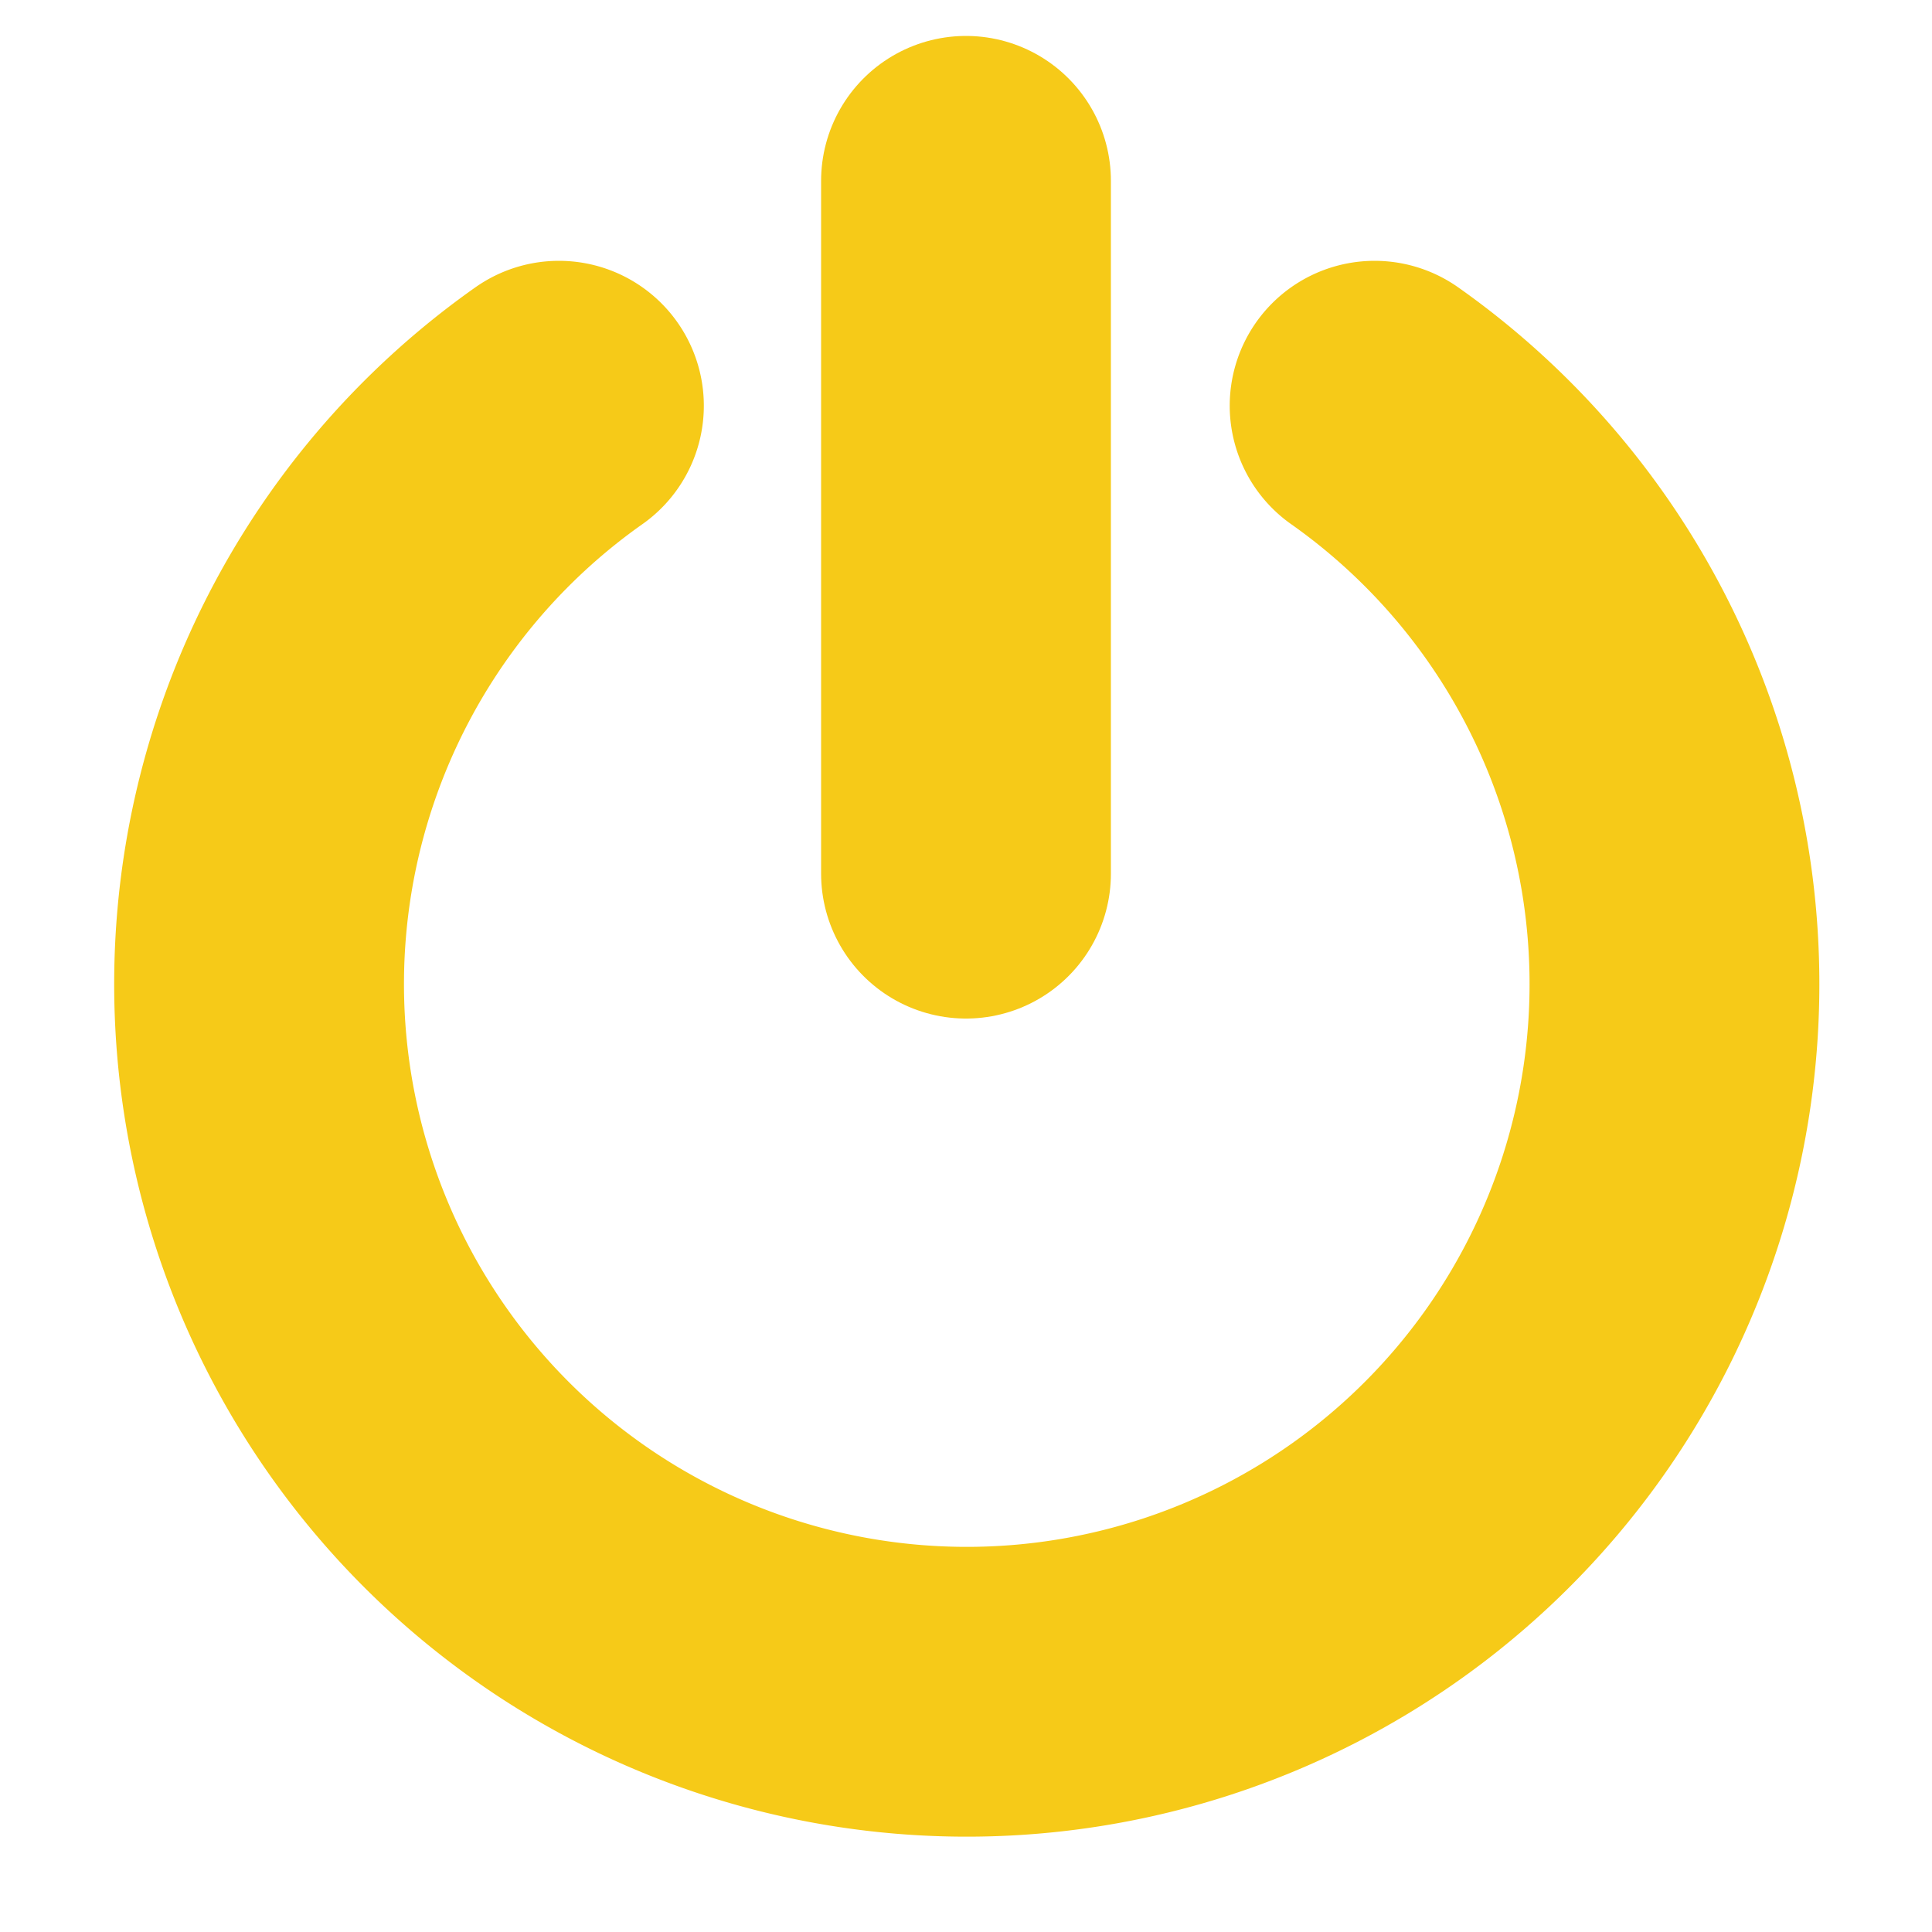<svg xmlns="http://www.w3.org/2000/svg" viewBox="0 0 100 100"><defs><style>.a,.b{fill:none;stroke:#f6ca18;stroke-linecap:round;stroke-miterlimit:10;stroke-width:15px;}.a{fill-rule:evenodd;}</style></defs><path class="a" d="M71.15,21a36.63,36.63,0,1,1-42.22,0"/><line class="b" x1="50" y1="9.36" x2="50" y2="45.22"/></svg>